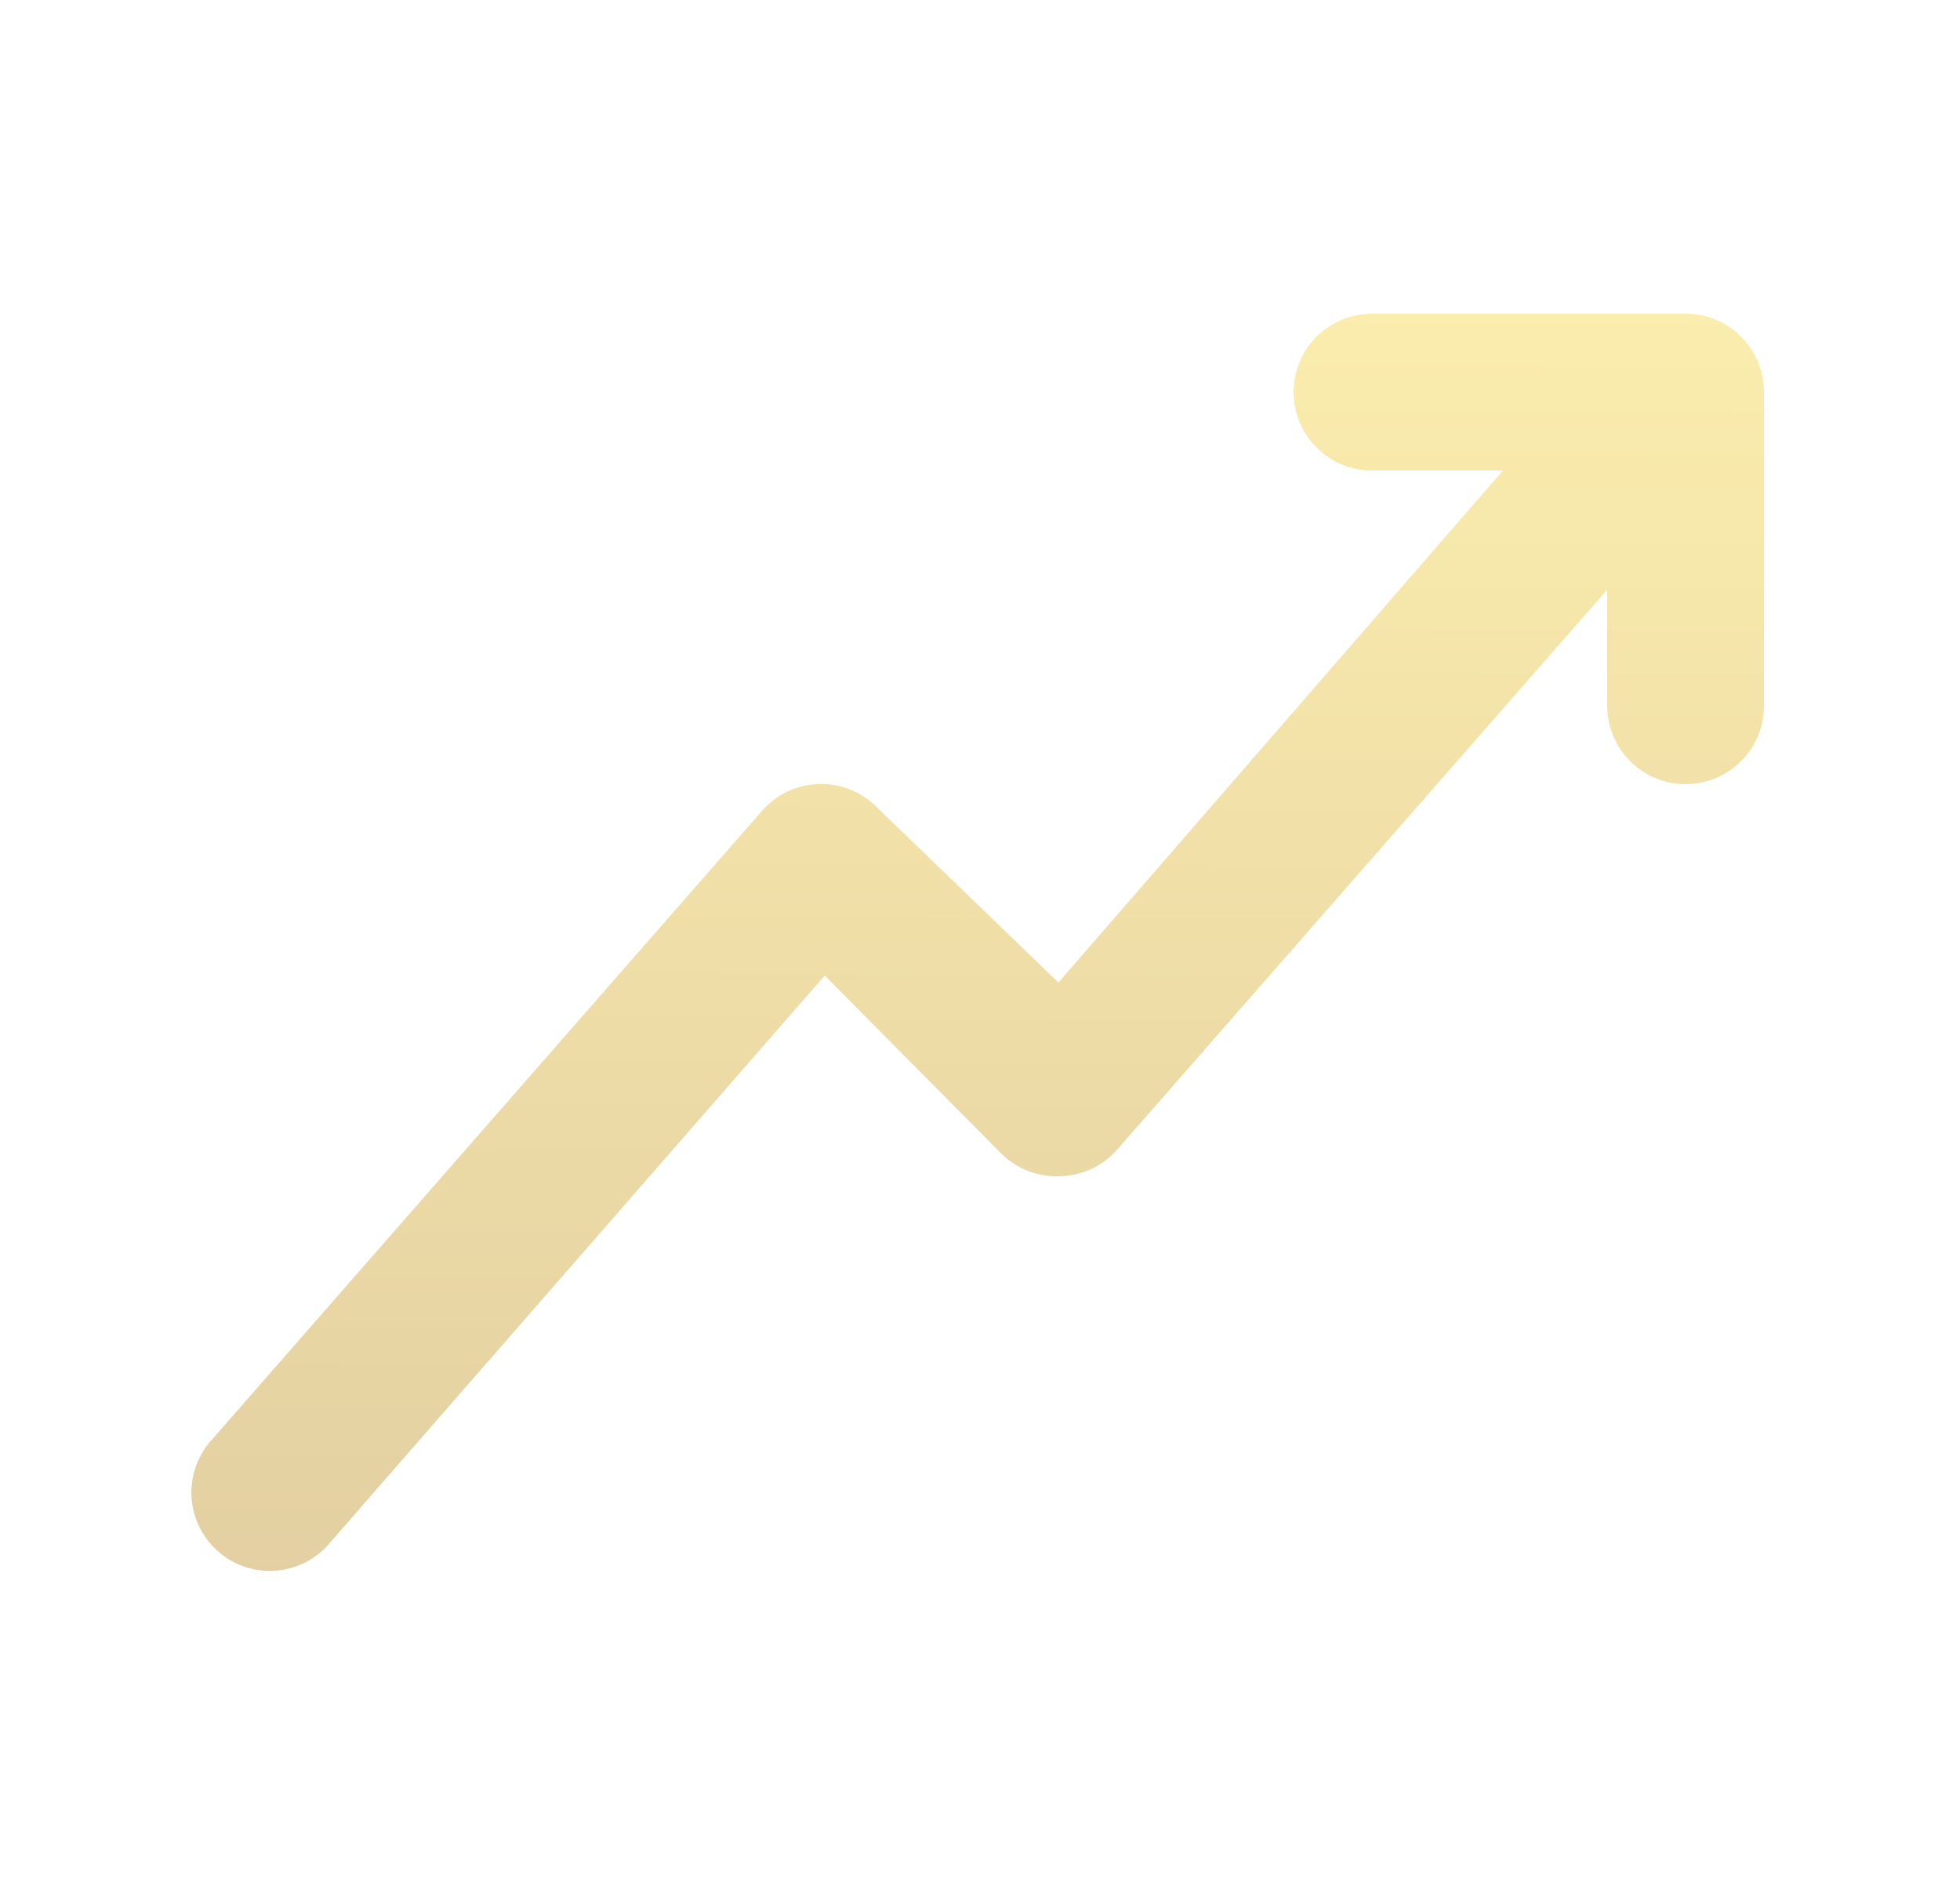 <svg width="25" height="24" viewBox="0 0 25 24" fill="none" xmlns="http://www.w3.org/2000/svg">
<path d="M22.5 5V9C22.5 9.265 22.395 9.52 22.207 9.707C22.02 9.895 21.765 10 21.5 10C21.235 10 20.981 9.895 20.793 9.707C20.606 9.52 20.5 9.265 20.5 9V7.52L14.25 14.66C14.156 14.767 14.041 14.852 13.912 14.911C13.783 14.969 13.642 15 13.5 15C13.363 15.004 13.226 14.979 13.099 14.927C12.972 14.876 12.856 14.798 12.76 14.7L10.52 12.44L4.22 19.66C4.136 19.765 4.03 19.852 3.911 19.916C3.792 19.979 3.661 20.017 3.527 20.029C3.392 20.041 3.257 20.025 3.129 19.983C3 19.94 2.882 19.873 2.781 19.783C2.679 19.694 2.597 19.585 2.539 19.464C2.481 19.342 2.448 19.209 2.442 19.075C2.437 18.94 2.458 18.805 2.506 18.679C2.554 18.553 2.627 18.437 2.72 18.34L9.72 10.34C9.81 10.237 9.921 10.153 10.044 10.094C10.168 10.036 10.303 10.003 10.439 9.998C10.576 9.993 10.713 10.017 10.84 10.067C10.967 10.117 11.083 10.193 11.18 10.29L13.5 12.53L19.17 6H17.5C17.235 6 16.981 5.895 16.793 5.707C16.606 5.52 16.5 5.265 16.5 5C16.5 4.735 16.606 4.48 16.793 4.293C16.981 4.105 17.235 4 17.5 4H21.5C21.765 4 22.02 4.105 22.207 4.293C22.395 4.48 22.5 4.735 22.5 5Z" fill="url(#paint0_linear_2302_36167)" fill-opacity="0.4"/>
<defs>
<linearGradient id="paint0_linear_2302_36167" x1="12.376" y1="20.051" x2="12.466" y2="4.037" gradientUnits="userSpaceOnUse">
<stop stop-color="#BA8916"/>
<stop offset="1" stop-color="#F4D131"/>
</linearGradient>
</defs>
</svg>
